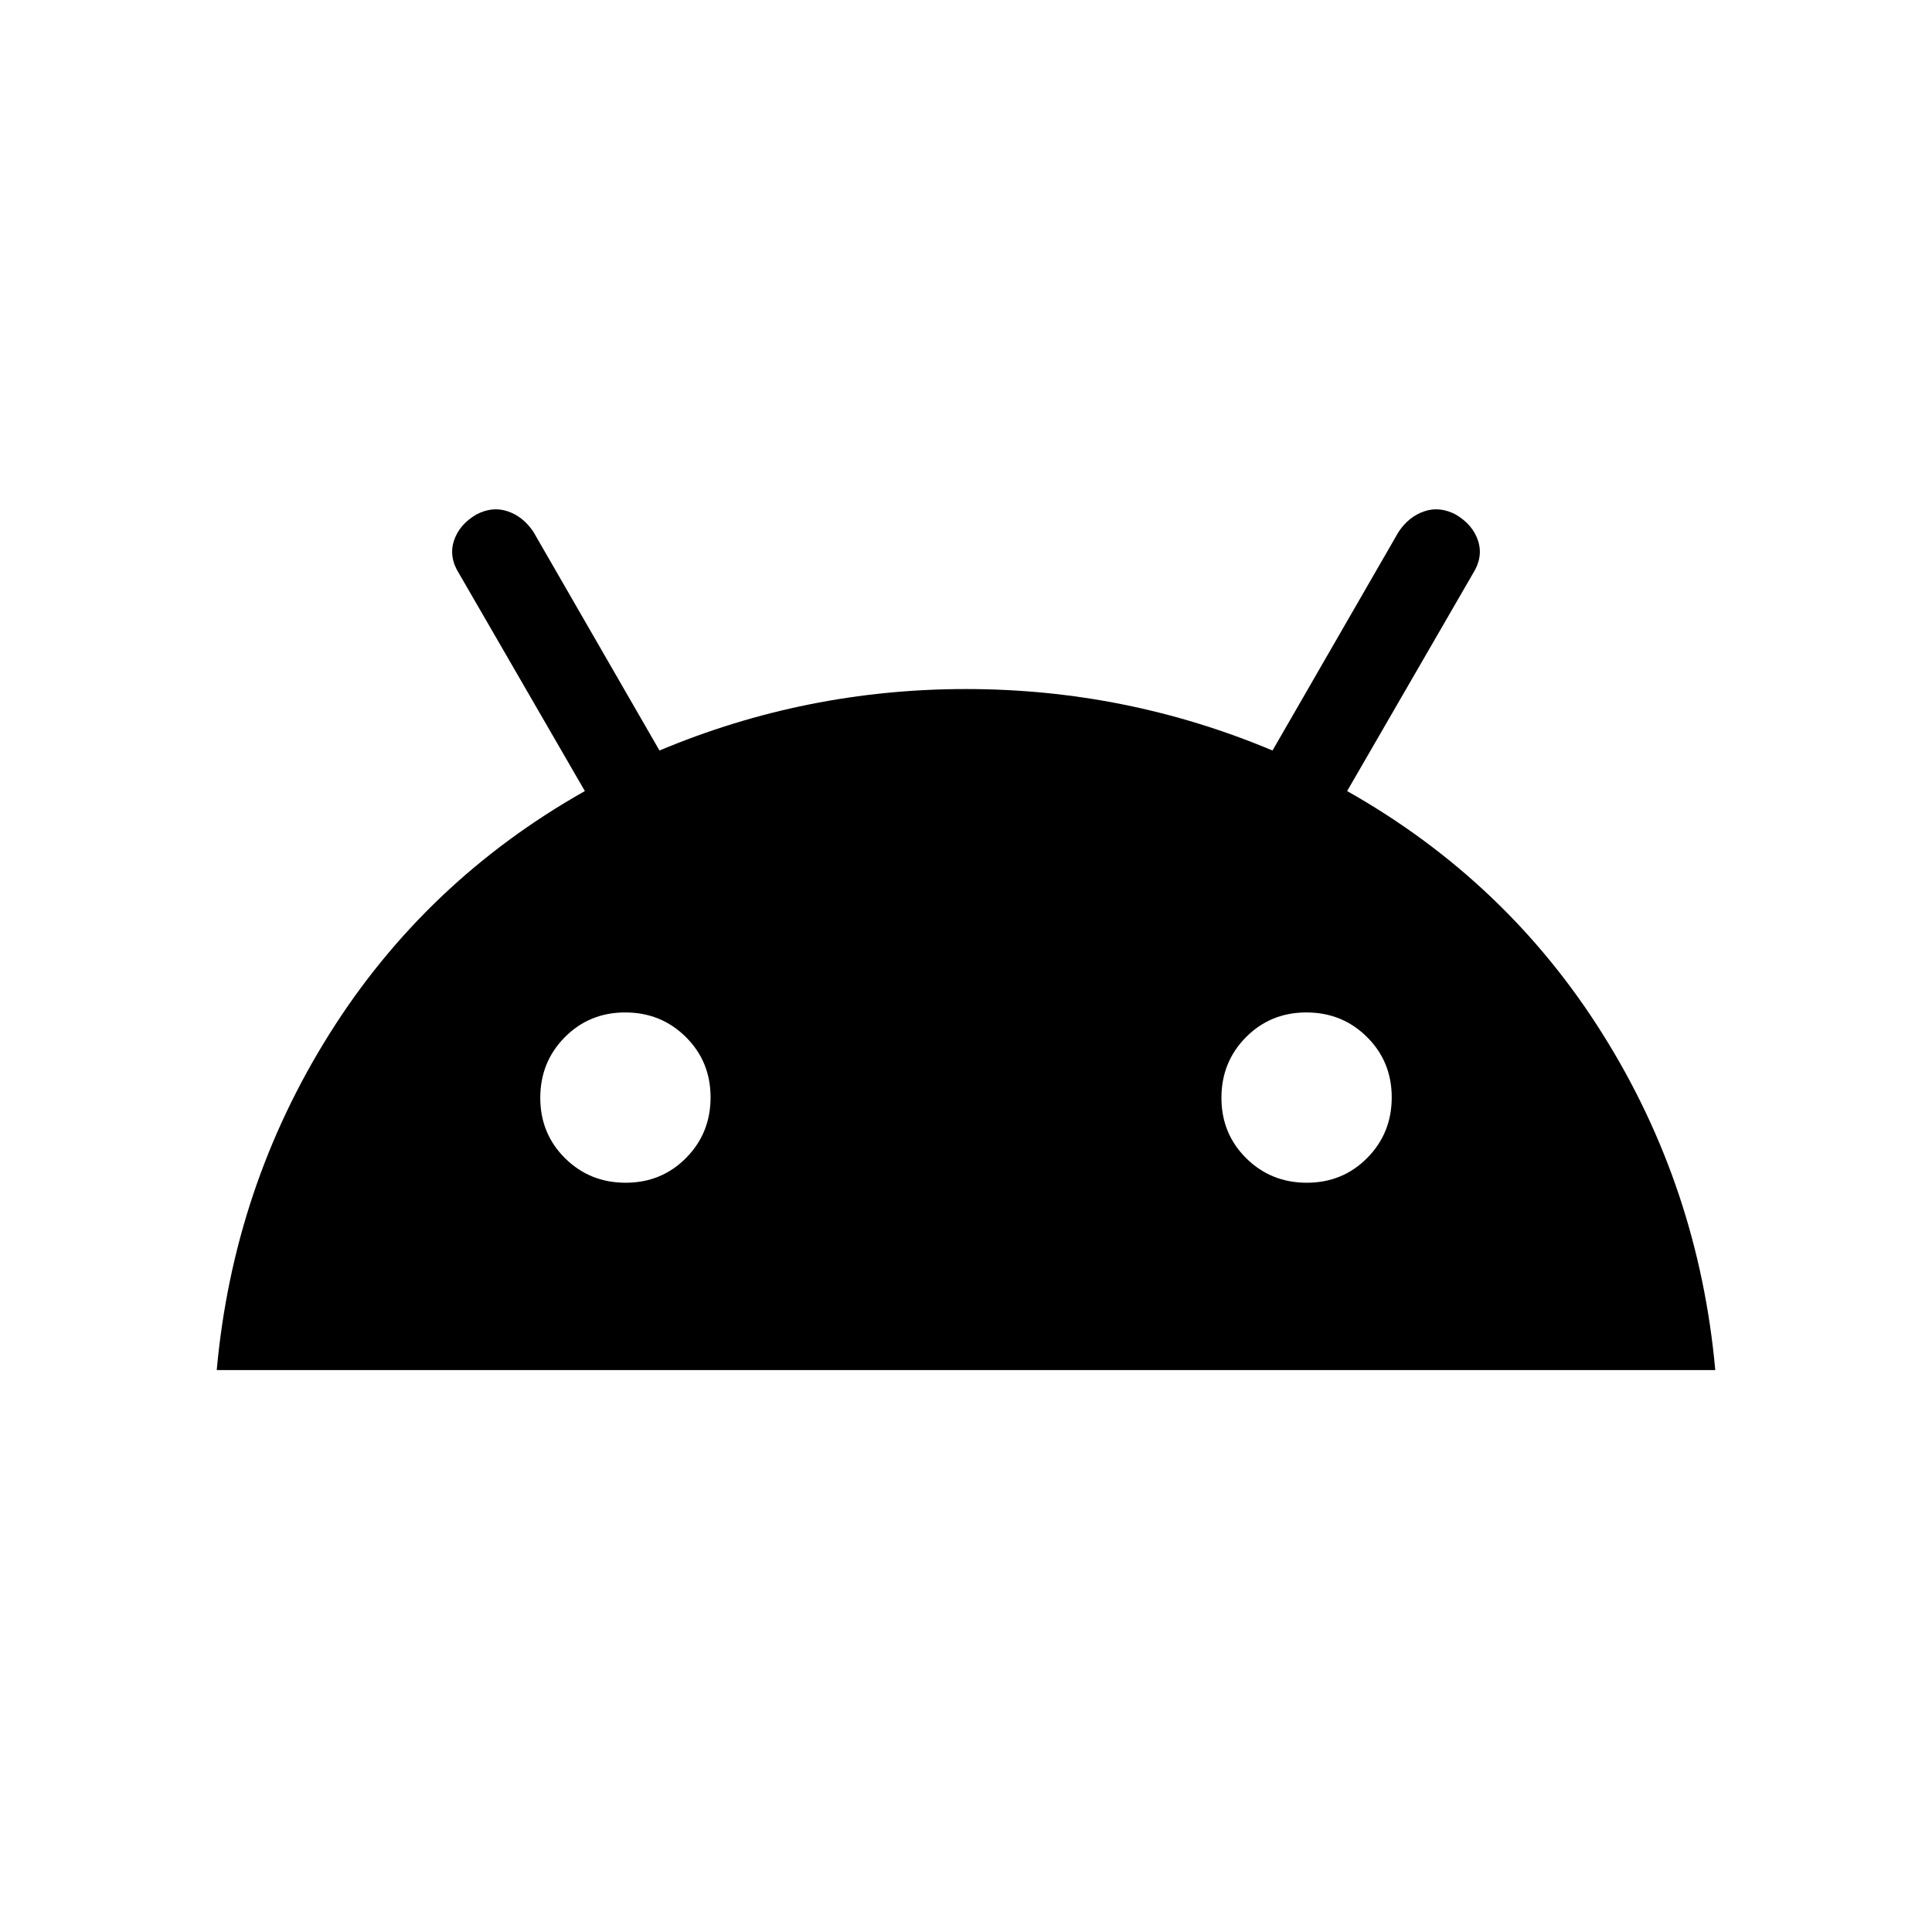 <svg xmlns="http://www.w3.org/2000/svg" height="24" viewBox="0 -960 960 960" width="24"><path d="M107.692-279.231q8.231-90.846 55.912-166.881 47.682-76.035 127.011-120.811l-62.461-108q-5.231-8.231-2.616-16.308 2.616-8.077 11.077-13.077 8-4.231 15.692-1.615 7.693 2.615 12.77 10.251l62.615 108.595Q400.461-617.619 480-617.619q79.539 0 152.308 30.542l62.615-108.595q5.077-7.636 12.77-10.251 7.692-2.616 15.692 1.615 8.461 5 11.077 13.077 2.615 8.077-2.616 16.308l-62.461 108q79.329 44.776 127.011 120.811 47.681 76.035 55.912 166.881H107.692Zm203.185-93.077q17.815 0 30.007-12.3 12.193-12.301 12.193-30.116 0-17.814-12.301-30.007-12.301-12.192-30.115-12.192-17.815 0-30.007 12.301-12.193 12.3-12.193 30.115 0 17.815 12.301 30.007t30.115 12.192Zm338.462 0q17.815 0 30.007-12.3 12.193-12.301 12.193-30.116 0-17.814-12.301-30.007-12.301-12.192-30.115-12.192-17.815 0-30.007 12.301-12.193 12.3-12.193 30.115 0 17.815 12.301 30.007t30.115 12.192Z"/></svg>